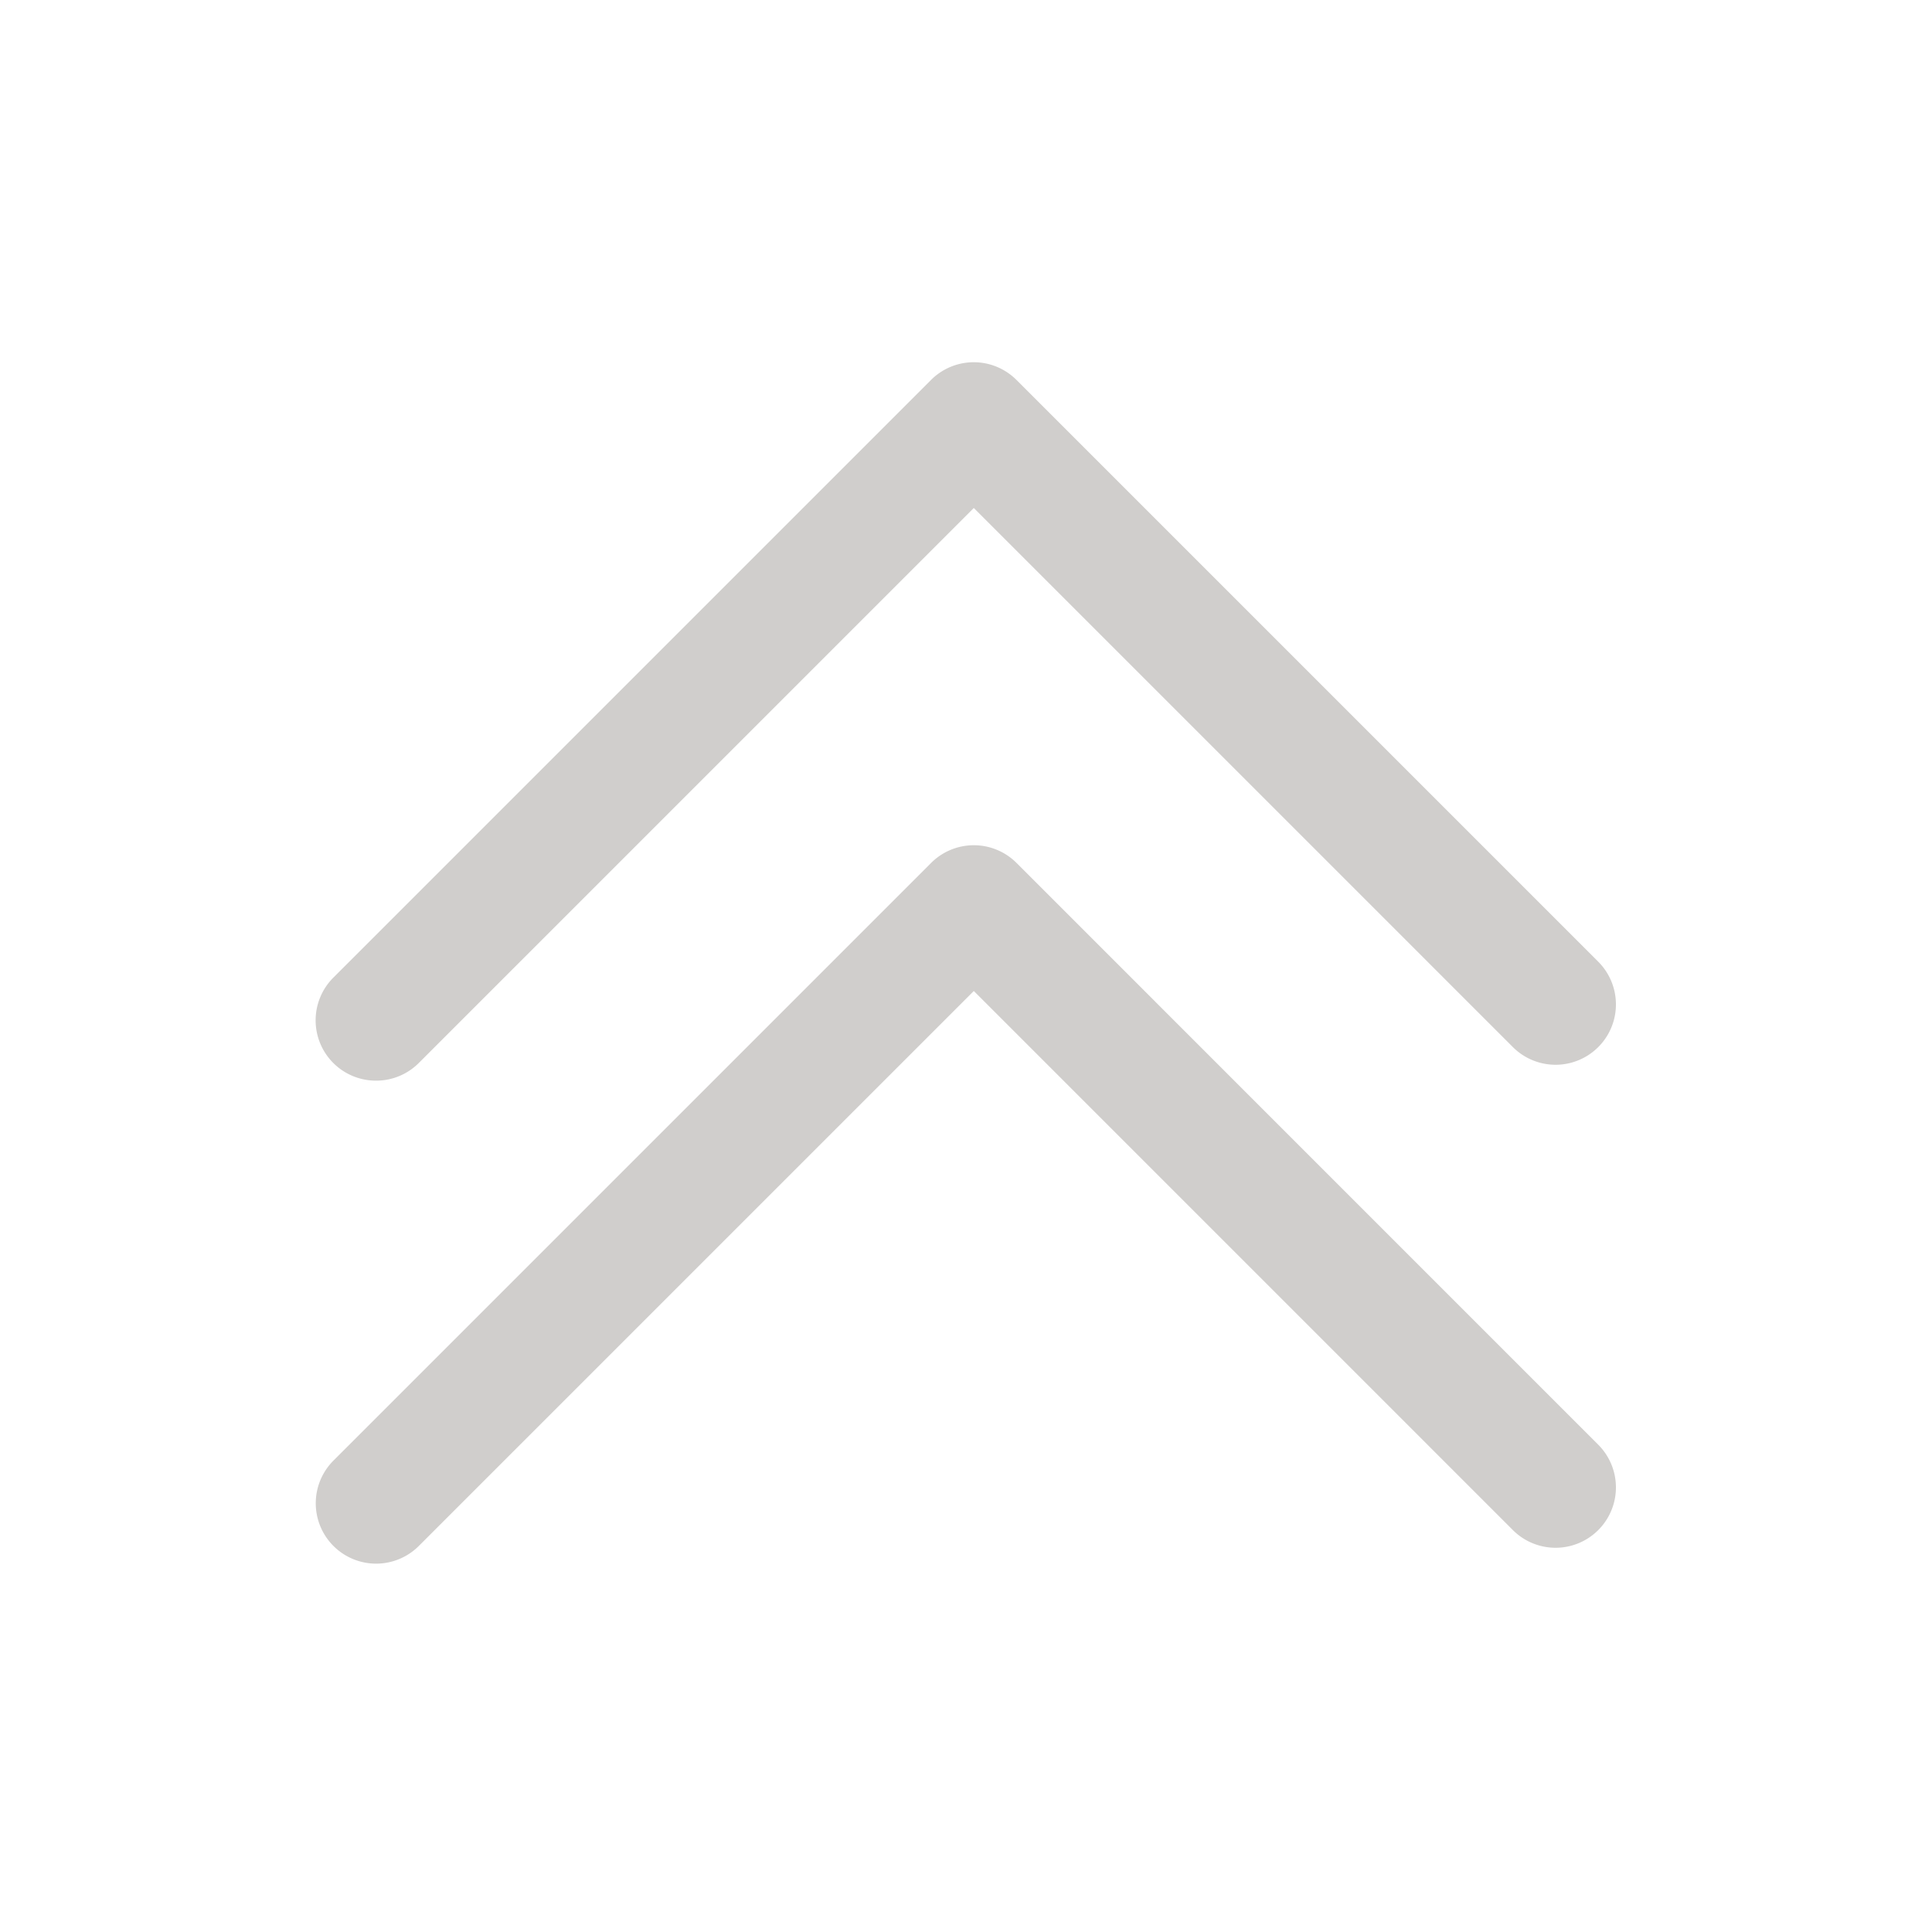 <svg t="1647518886537" class="icon" viewBox="0 0 1024 1024" version="1.1" xmlns="http://www.w3.org/2000/svg" p-id="2193" width="200" height="200"><path d="M199.36 572.768a31.904 31.904 0 0 0 22.624-9.376l294.144-294.144 285.728 285.728a31.968 31.968 0 1 0 45.248-45.248L538.752 201.376a32 32 0 0 0-45.28 0L176.704 518.144a31.968 31.968 0 0 0 22.656 54.624z" p-id="2194" fill="#d0cecc"></path><path d="M538.784 457.376a32 32 0 0 0-45.28 0L176.736 774.144a31.968 31.968 0 1 0 45.248 45.248l294.144-294.144 285.728 285.728a31.968 31.968 0 1 0 45.248-45.248l-308.32-308.352z" p-id="2195" fill="#d0cecc"></path></svg>

